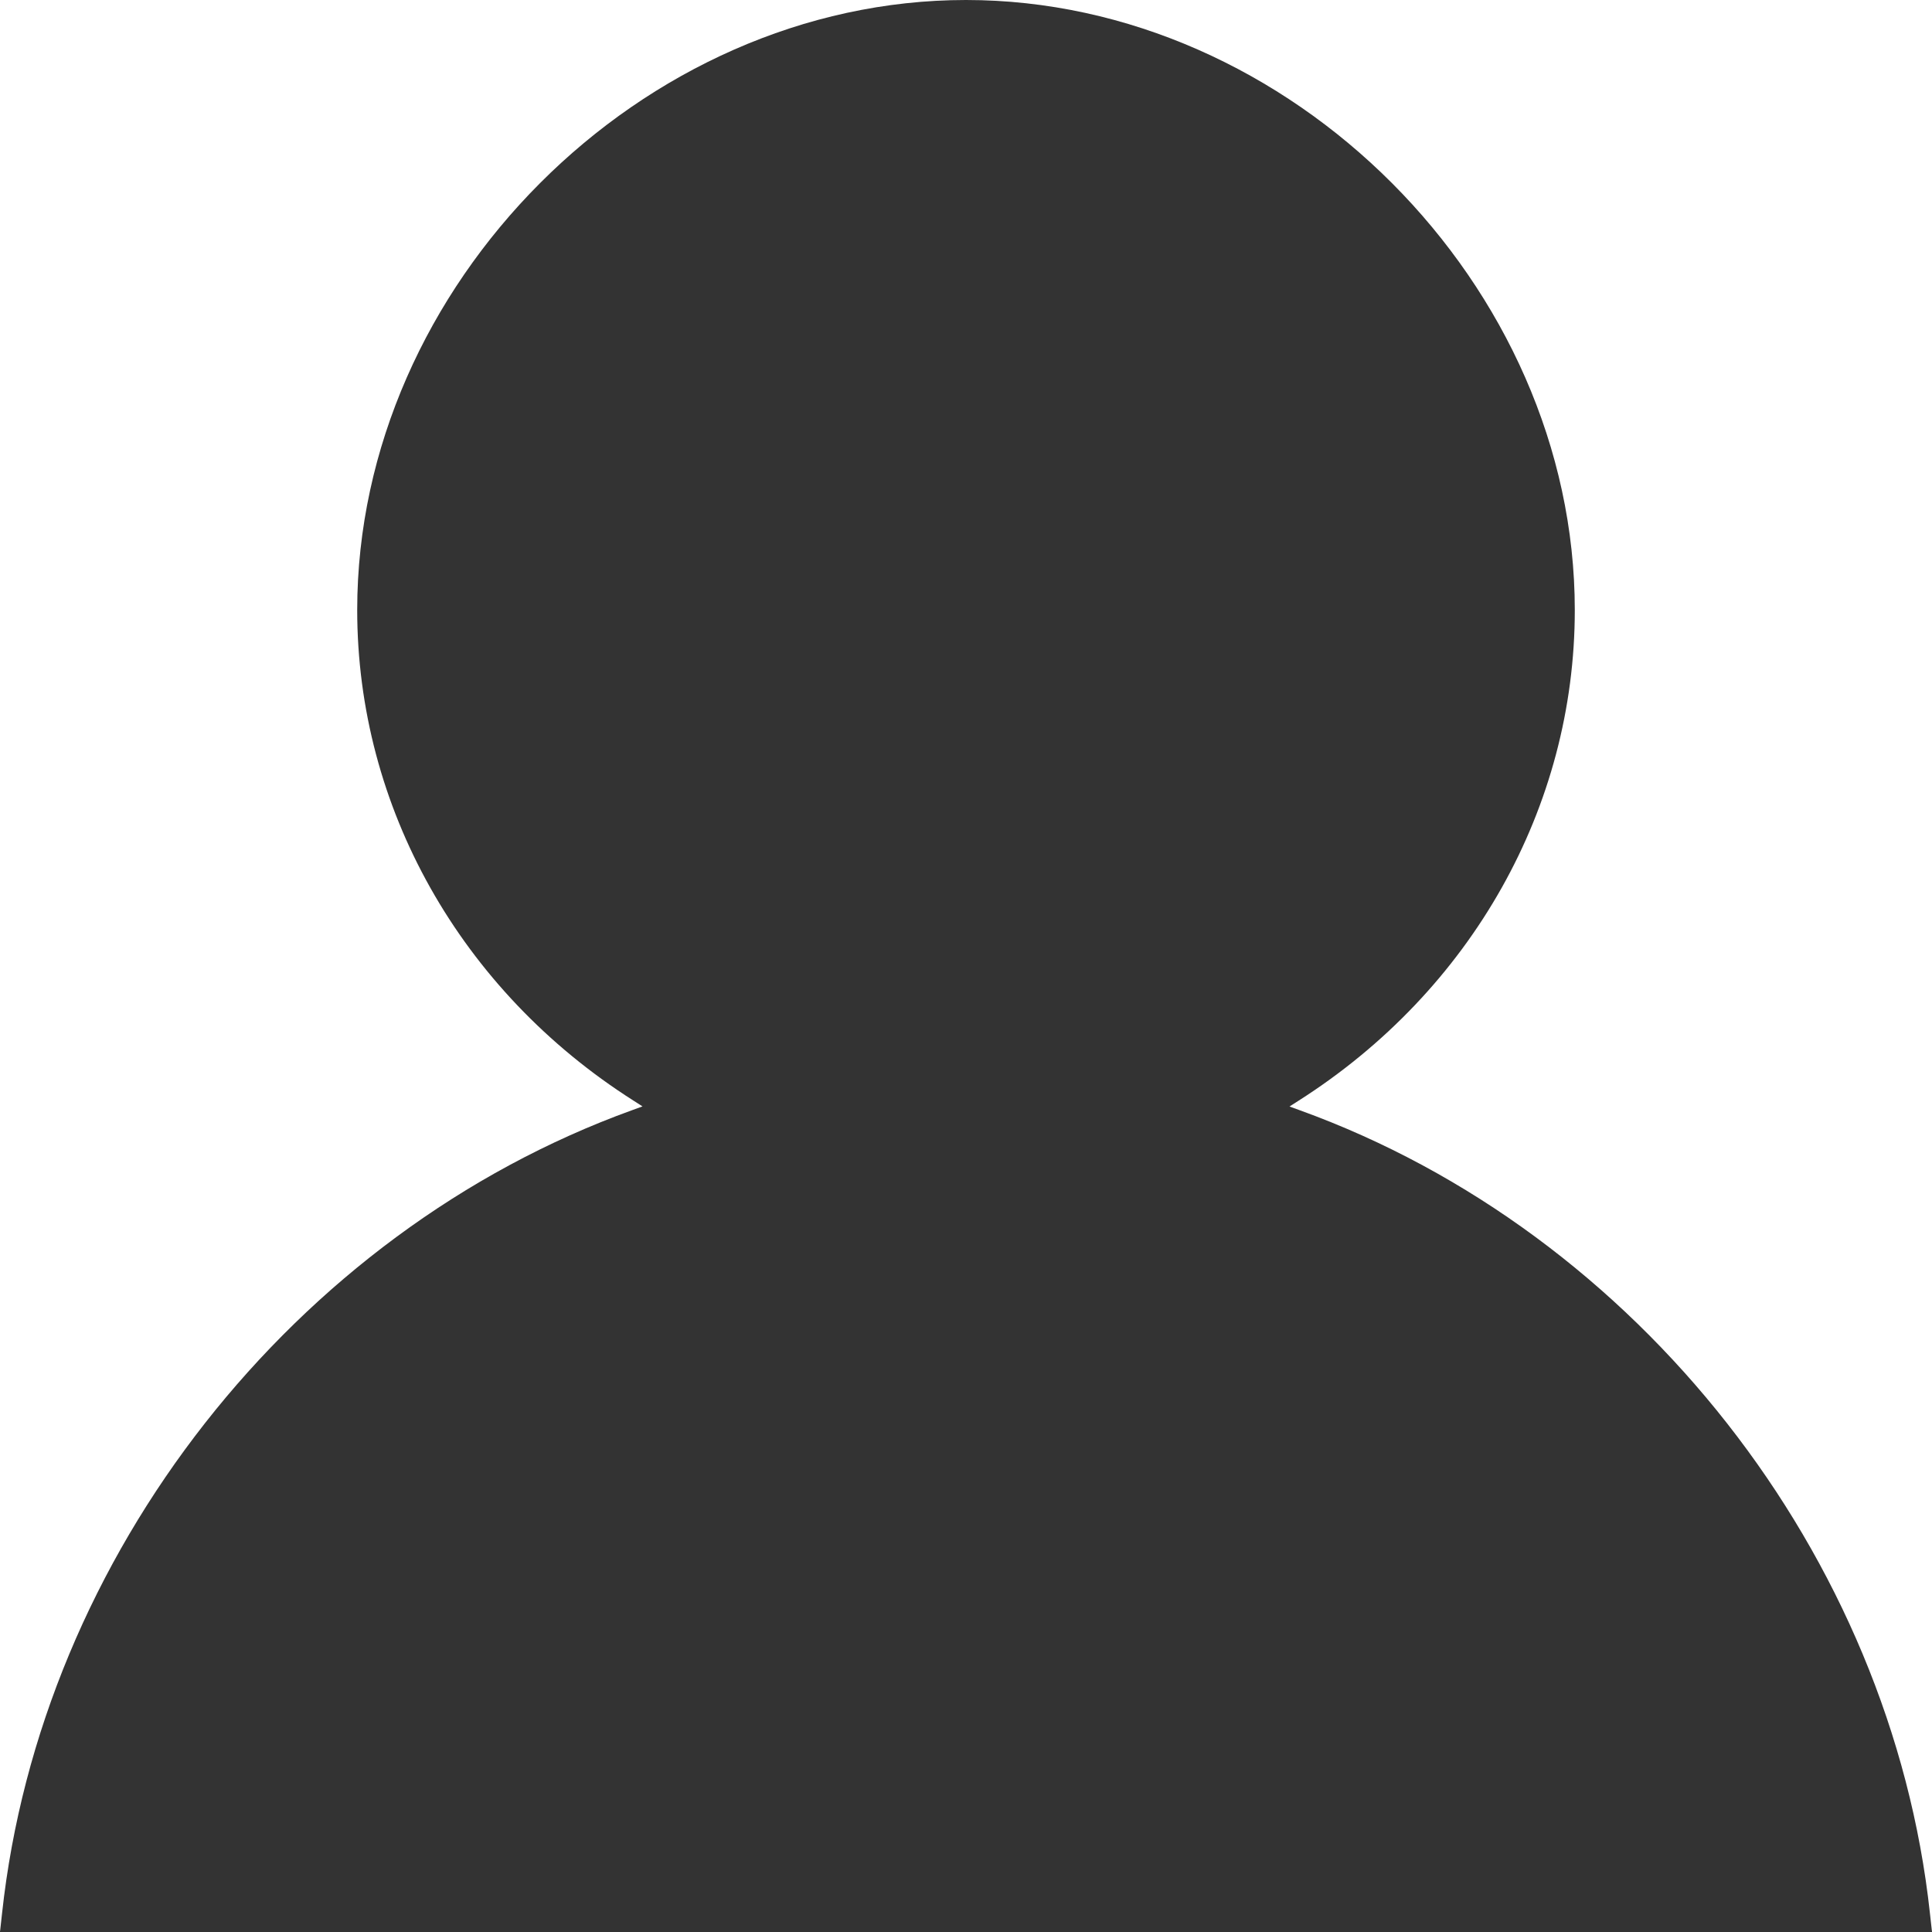 <?xml version="1.0" encoding="UTF-8"?>
<svg width="18px" height="18px" viewBox="0 0 18 18" version="1.1" xmlns="http://www.w3.org/2000/svg" xmlns:xlink="http://www.w3.org/1999/xlink">
    <title>我的-选中</title>
    <g id="我的" stroke="none" stroke-width="1" fill="none" fill-rule="evenodd">
        <g id="4-我的" transform="translate(-311, -747)" fill="#333333">
            <g id="我的-选中" transform="translate(311, 747)">
                <path d="M18,18 C15.314,12.667 12.314,10 9,10 C5.686,10 2.686,12.667 0,18 L18,18 Z" id="椭圆形"></path>
                <path d="M16.955,18 L16.938,17.863 C16.476,14.078 12.915,10.998 9,10.998 C5.085,10.998 1.524,14.078 1.062,17.863 L1.045,18 L0,18 L0.019,17.827 C0.38,14.49 2.74,11.482 5.89,10.343 L5.986,10.308 L5.9,10.253 C4.289,9.228 3.328,7.52 3.328,5.683 C3.328,2.656 5.979,0 9,0 C12.022,0 14.672,2.656 14.672,5.684 C14.672,7.52 13.711,9.228 12.1,10.254 L12.014,10.309 L12.11,10.344 C15.26,11.483 17.62,14.491 17.981,17.828 L18,18 L16.955,18 Z" id="路径" fill-rule="nonzero"></path>
                <path d="M9,1.048 C6.665,1.048 4.373,3.344 4.373,5.683 C4.373,8.125 6.816,9.95 9,9.95 C11.184,9.95 13.627,8.125 13.627,5.683 C13.627,3.344 11.335,1.048 9,1.048 Z" id="路径" fill-rule="nonzero"></path>
            </g>
        </g>
    </g>
</svg>